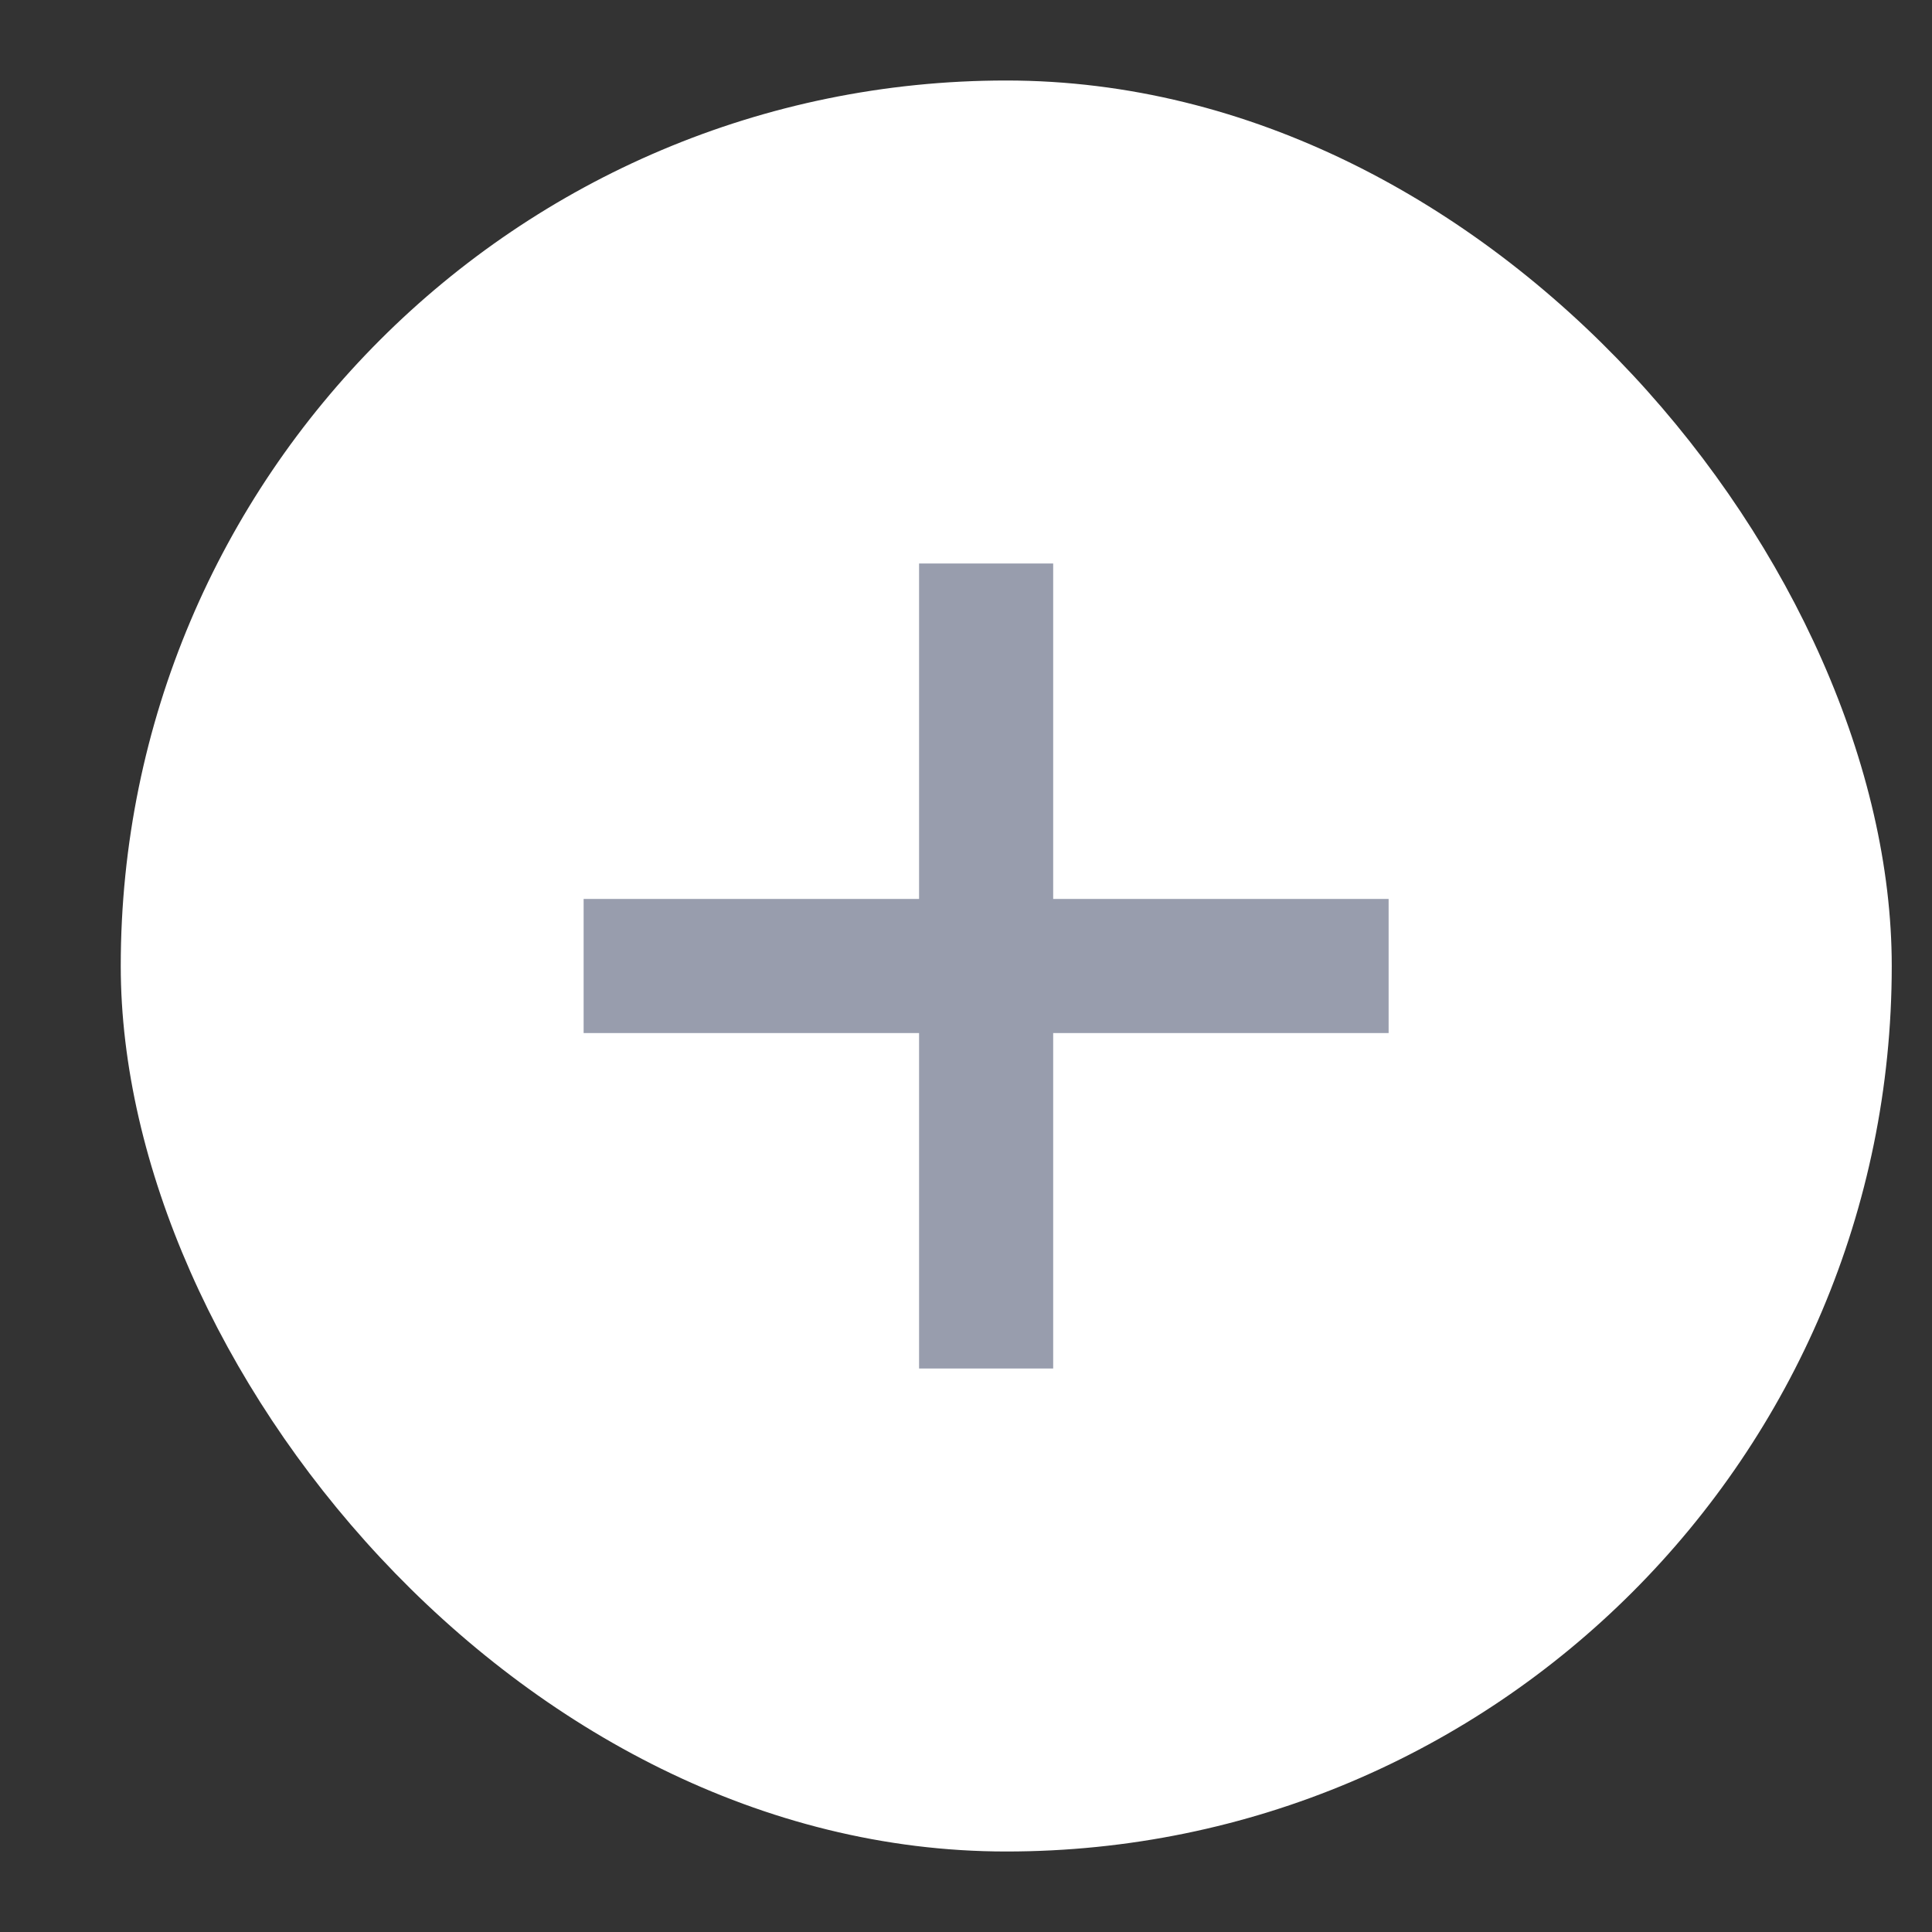 <svg width="24" height="24" viewBox="0 0 24 24" fill="none" xmlns="http://www.w3.org/2000/svg">
<rect x="0" y="0" width="24" height="24" fill="#333333" stroke="none"/>
<rect x="1.5" y="1" width="22" height="22" rx="11" fill="white"/>
<path fill-rule="evenodd" clip-rule="evenodd" d="M11.417 12.833V17H13.083V12.833H17.25V11.167H13.083V7H11.417V11.167H7.25V12.833H11.417Z" fill="#989DAD"/>
</svg>
